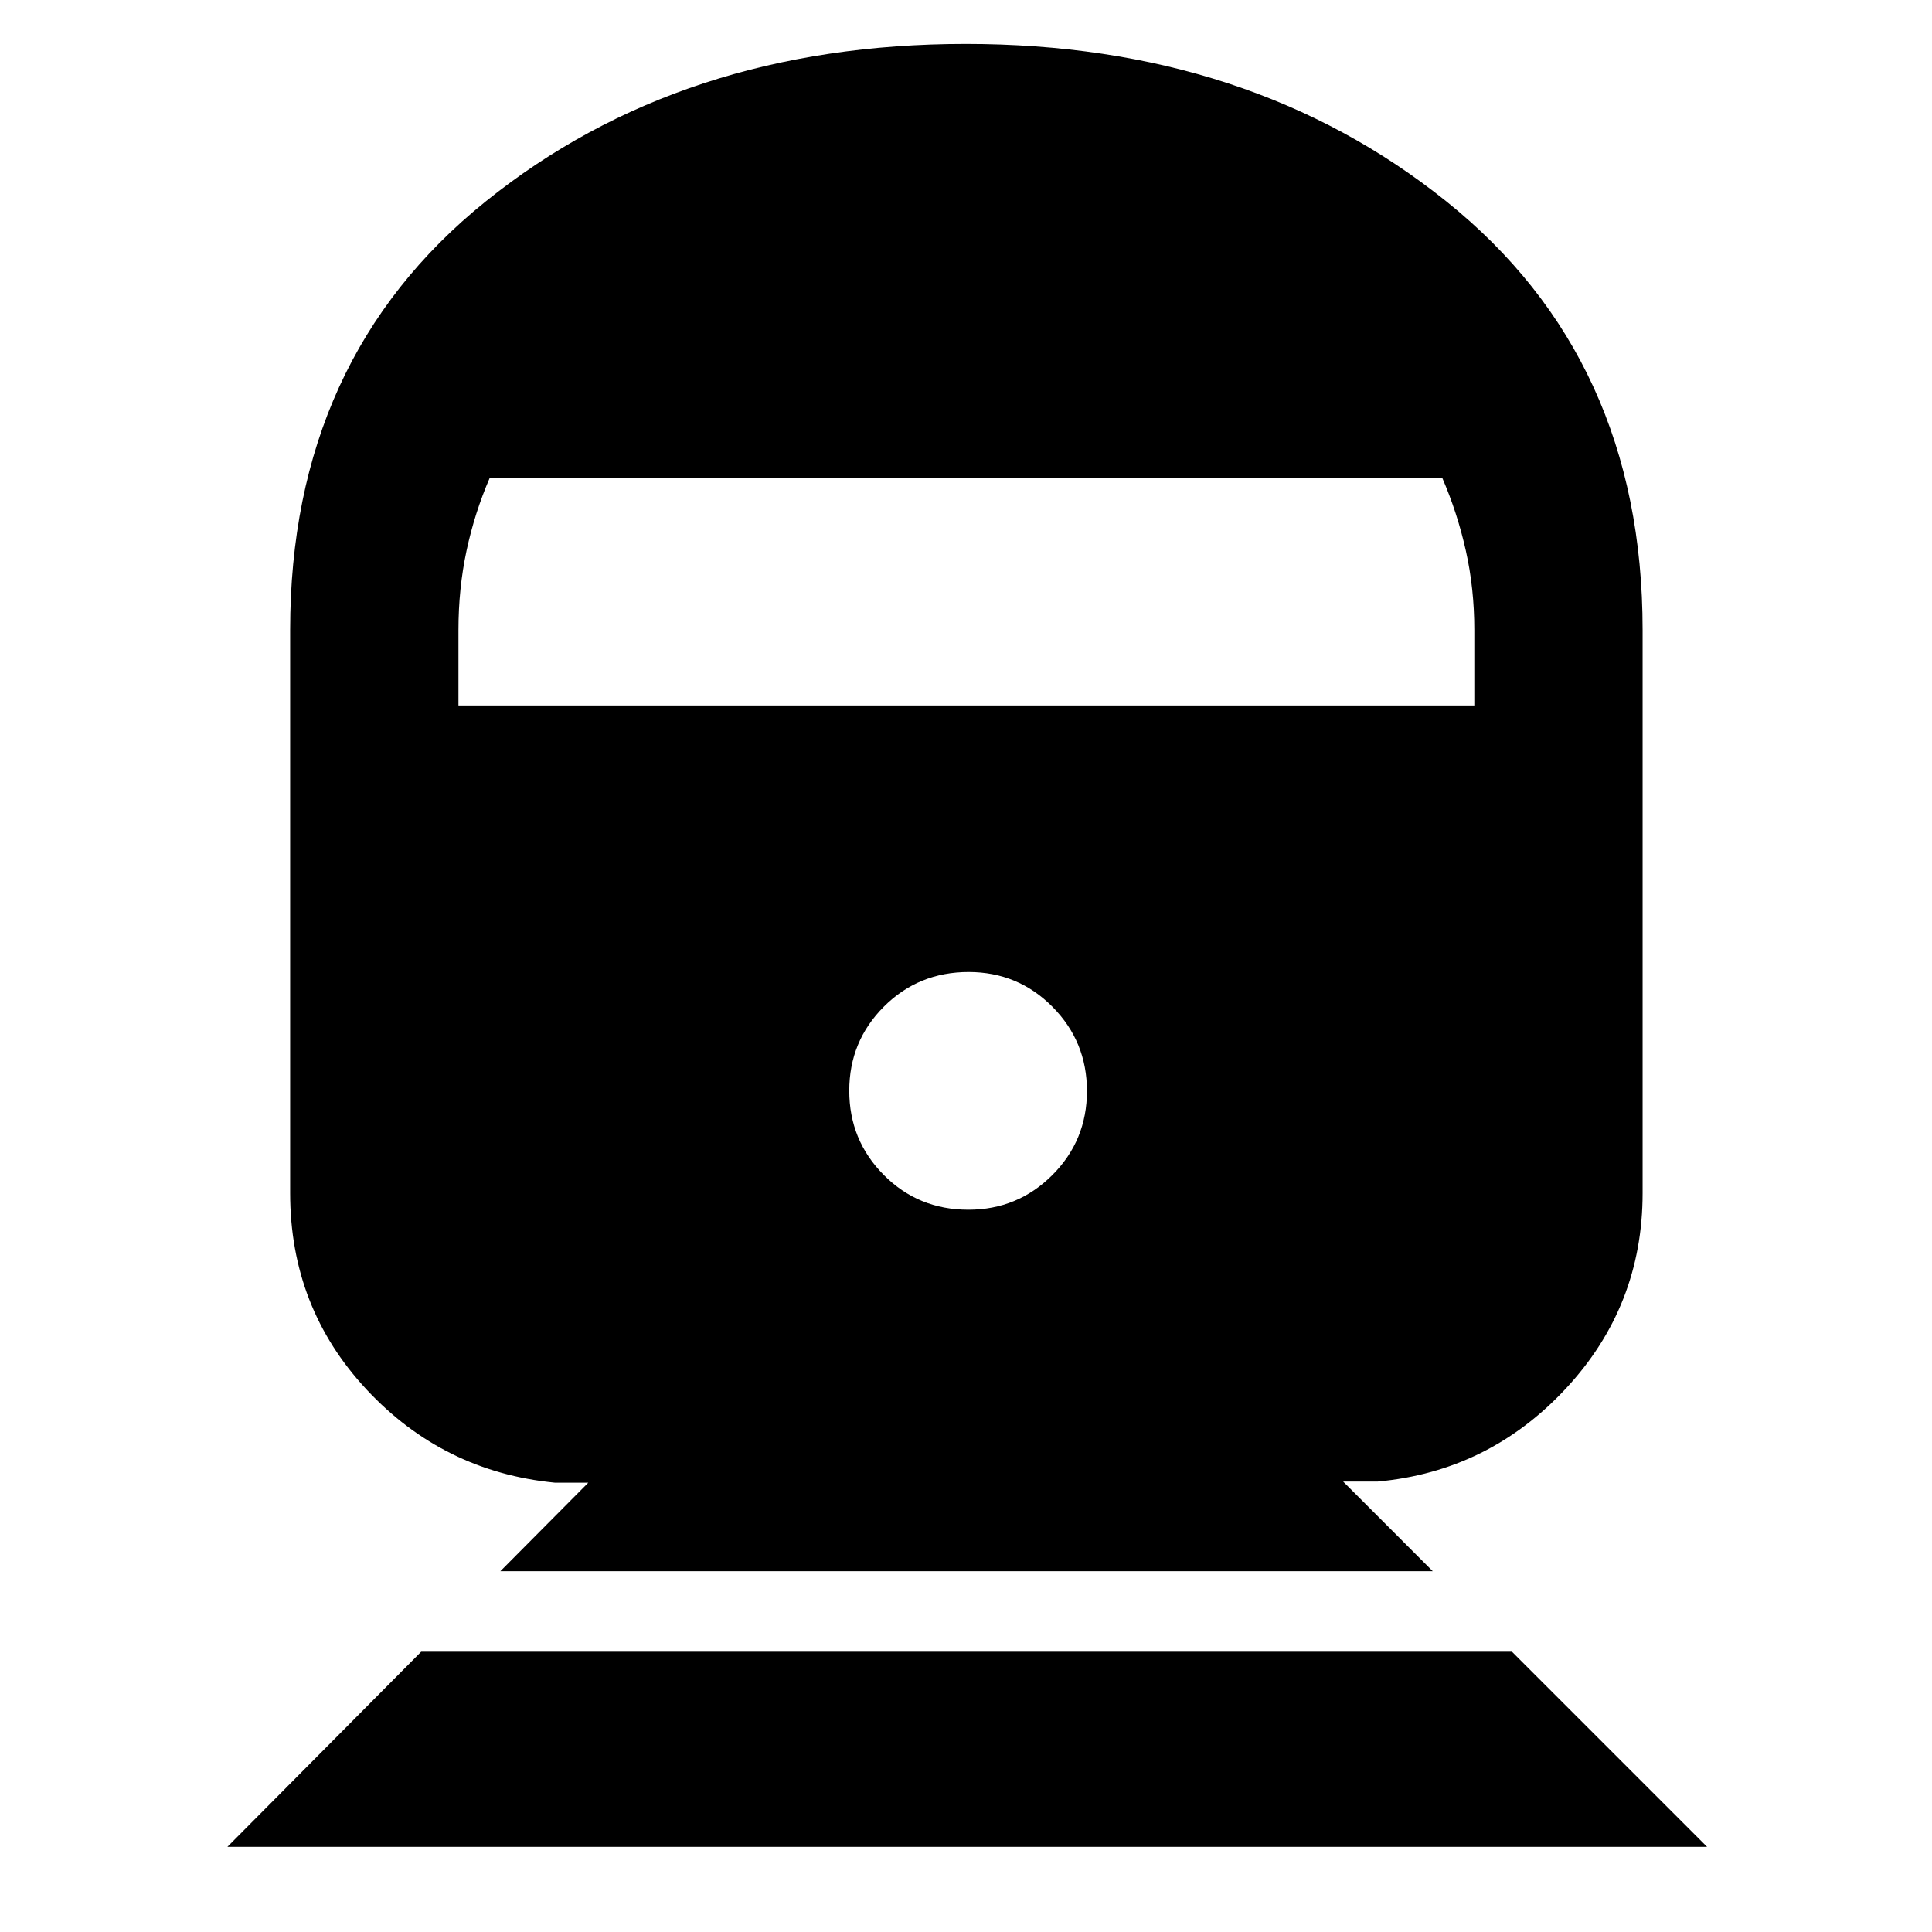<svg xmlns="http://www.w3.org/2000/svg" height="40" viewBox="0 -960 960 960" width="40"><path d="m113-42.32 96.29-96.95h541.99l96.95 96.95H113Zm135.62-136.95 43.7-43.99h-16.58q-55.5-5.46-93.53-46.22-38.04-40.76-38.04-97.68v-279.85q0-134.71 97.22-212.94 97.22-78.22 238.47-78.22 141.26 0 238.8 78.22 97.54 78.23 97.54 212.94v279.85q0 56.2-38.22 97.22-38.22 41.03-93.34 46.11h-17.25l44.55 44.56H248.62ZM481.17-358.9q24.5 0 41.71-17.2 17.22-17.21 17.22-41.79t-17.15-41.85q-17.15-17.27-41.65-17.27-24.88 0-42.1 17.2-17.21 17.21-17.21 41.79t17.15 41.85q17.15 17.27 42.03 17.27ZM227.8-609.45h504.78v-37.45q0-20.71-4.23-39.55-4.23-18.84-11.68-36.04H243.33q-7.45 17.2-11.49 36.04t-4.04 39.55v37.45Z"/></svg>